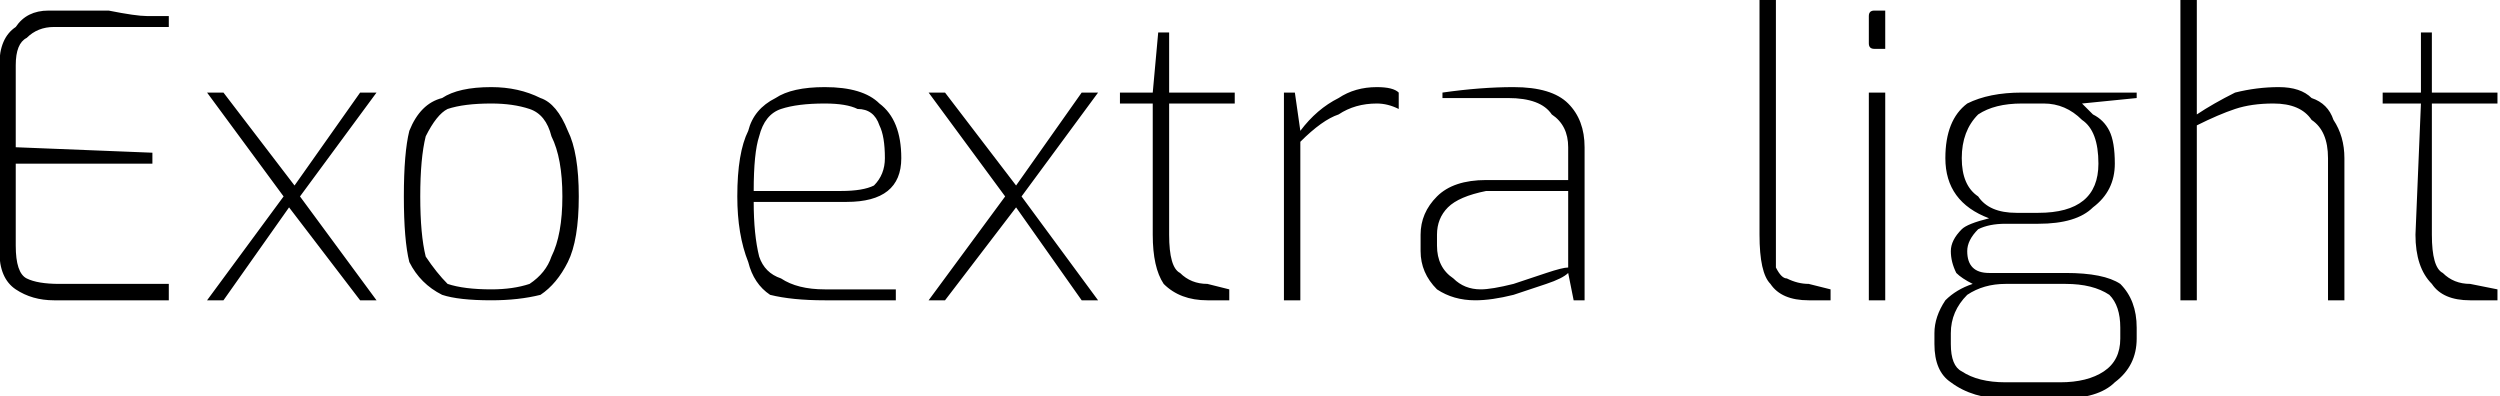 <svg xmlns="http://www.w3.org/2000/svg" viewBox="6.12 45.064 457.344 72.504"><path d="M16 100Q12 100 9 98Q6 96 6 91L6 91L6 57Q6 52 9 50Q11 47 15 47L15 47Q20 47 26 47Q31 48 33 48L33 48L37 48L37 50L16 50Q13 50 11 52Q9 53 9 57L9 57L9 72L34 73L34 75L9 75L9 90Q9 95 11 96Q13 97 17 97L17 97L37 97L37 100L34 100Q32 100 26 100Q20 100 16 100L16 100ZM75 62L61 81L75 100L72 100L59 83L47 100L44 100L58 81L44 62L47 62L60 79L72 62L75 62ZM96 100Q90 100 87 99Q83 97 81 93Q80 89 80 81L80 81Q80 73 81 69Q83 64 87 63Q90 61 96 61L96 61Q101 61 105 63Q108 64 110 69Q112 73 112 81L112 81Q112 89 110 93Q108 97 105 99Q101 100 96 100L96 100ZM96 98Q100 98 103 97Q106 95 107 92Q109 88 109 81L109 81Q109 74 107 70Q106 66 103 65Q100 64 96 64L96 64Q91 64 88 65Q86 66 84 70Q83 74 83 81L83 81Q83 88 84 92Q86 95 88 97Q91 98 96 98L96 98ZM157 100Q151 100 147 99Q144 97 143 93Q141 88 141 81L141 81Q141 73 143 69Q144 65 148 63Q151 61 157 61L157 61Q164 61 167 64Q171 67 171 74L171 74Q171 82 161 82L161 82L144 82Q144 88 145 92Q146 95 149 96Q152 98 157 98L157 98L170 98L170 100Q163 100 157 100L157 100ZM144 80L160 80Q164 80 166 79Q168 77 168 74L168 74Q168 70 167 68Q166 65 163 65Q161 64 157 64L157 64Q152 64 149 65Q146 66 145 70Q144 73 144 80L144 80ZM207 62L193 81L207 100L204 100L192 83L179 100L176 100L190 81L176 62L179 62L192 79L204 62L207 62ZM227 100Q222 100 219 97Q217 94 217 88L217 88L217 64L211 64L211 62L217 62L218 51L220 51L220 62L232 62L232 64L220 64L220 88Q220 94 222 95Q224 97 227 97L227 97L231 98L231 100L227 100ZM241 100L241 62L243 62L244 69Q247 65 251 63Q254 61 258 61L258 61Q261 61 262 62L262 62L262 65Q260 64 258 64L258 64Q254 64 251 66Q248 67 244 71L244 71L244 100L241 100ZM276 100Q272 100 269 98Q266 95 266 91L266 91L266 88Q266 84 269 81Q272 78 278 78L278 78L293 78L293 72Q293 68 290 66Q288 63 282 63L282 63L270 63L270 62Q277 61 283 61L283 61Q290 61 293 64Q296 67 296 72L296 72L296 100L294 100L293 95Q292 96 289 97Q286 98 283 99Q279 100 276 100L276 100ZM277 98Q279 98 283 97Q286 96 289 95Q292 94 293 94L293 94L293 80L278 80Q273 81 271 83Q269 85 269 88L269 88L269 90Q269 94 272 96Q274 98 277 98L277 98ZM337 100Q332 100 330 97Q328 95 328 88L328 88L328 45L331 45L331 88Q331 91 331 94Q332 96 333 96Q335 97 337 97L337 97L341 98L341 100L337 100ZM349 54Q348 54 348 53L348 53L348 48Q348 47 349 47L349 47L351 47Q351 47 351 48L351 48L351 53Q351 54 351 54L351 54L349 54ZM348 100L348 62L351 62L351 100L348 100ZM397 62L397 63L387 64Q388 65 389 66Q391 67 392 69Q393 71 393 75L393 75Q393 80 389 83Q386 86 379 86L379 86L373 86Q370 86 368 87Q366 89 366 91L366 91Q366 93 367 94Q368 95 370 95L370 95L384 95Q391 95 394 97Q397 100 397 105L397 105L397 107Q397 112 393 115Q390 118 383 118L383 118L373 118Q367 118 363 115Q360 113 360 108L360 108L360 106Q360 103 362 100Q364 98 367 97L367 97Q365 96 364 95Q363 93 363 91L363 91Q363 89 365 87Q366 86 370 85L370 85Q362 82 362 74L362 74Q362 67 366 64Q370 62 376 62L376 62L397 62ZM390 75Q390 69 387 67Q384 64 380 64L380 64L376 64Q371 64 368 66Q365 69 365 74L365 74Q365 79 368 81Q370 84 375 84L375 84L379 84Q390 84 390 75L390 75ZM384 97L373 97Q369 97 366 99Q363 102 363 106L363 106L363 108Q363 112 365 113Q368 115 373 115L373 115L383 115Q388 115 391 113Q394 111 394 107L394 107L394 105Q394 101 392 99Q389 97 384 97L384 97ZM405 100L405 45L408 45L408 66Q411 64 415 62Q419 61 423 61L423 61Q427 61 429 63Q432 64 433 67Q435 70 435 74L435 74L435 100L432 100L432 74Q432 69 429 67Q427 64 422 64L422 64Q418 64 415 65Q412 66 408 68L408 68L408 100L405 100ZM458 100Q453 100 451 97Q448 94 448 88L448 88L449 64L442 64L442 62L449 62L449 51L451 51L451 62L463 62L463 64L451 64L451 88Q451 94 453 95Q455 97 458 97L458 97L463 98L463 100L458 100Z"/></svg>